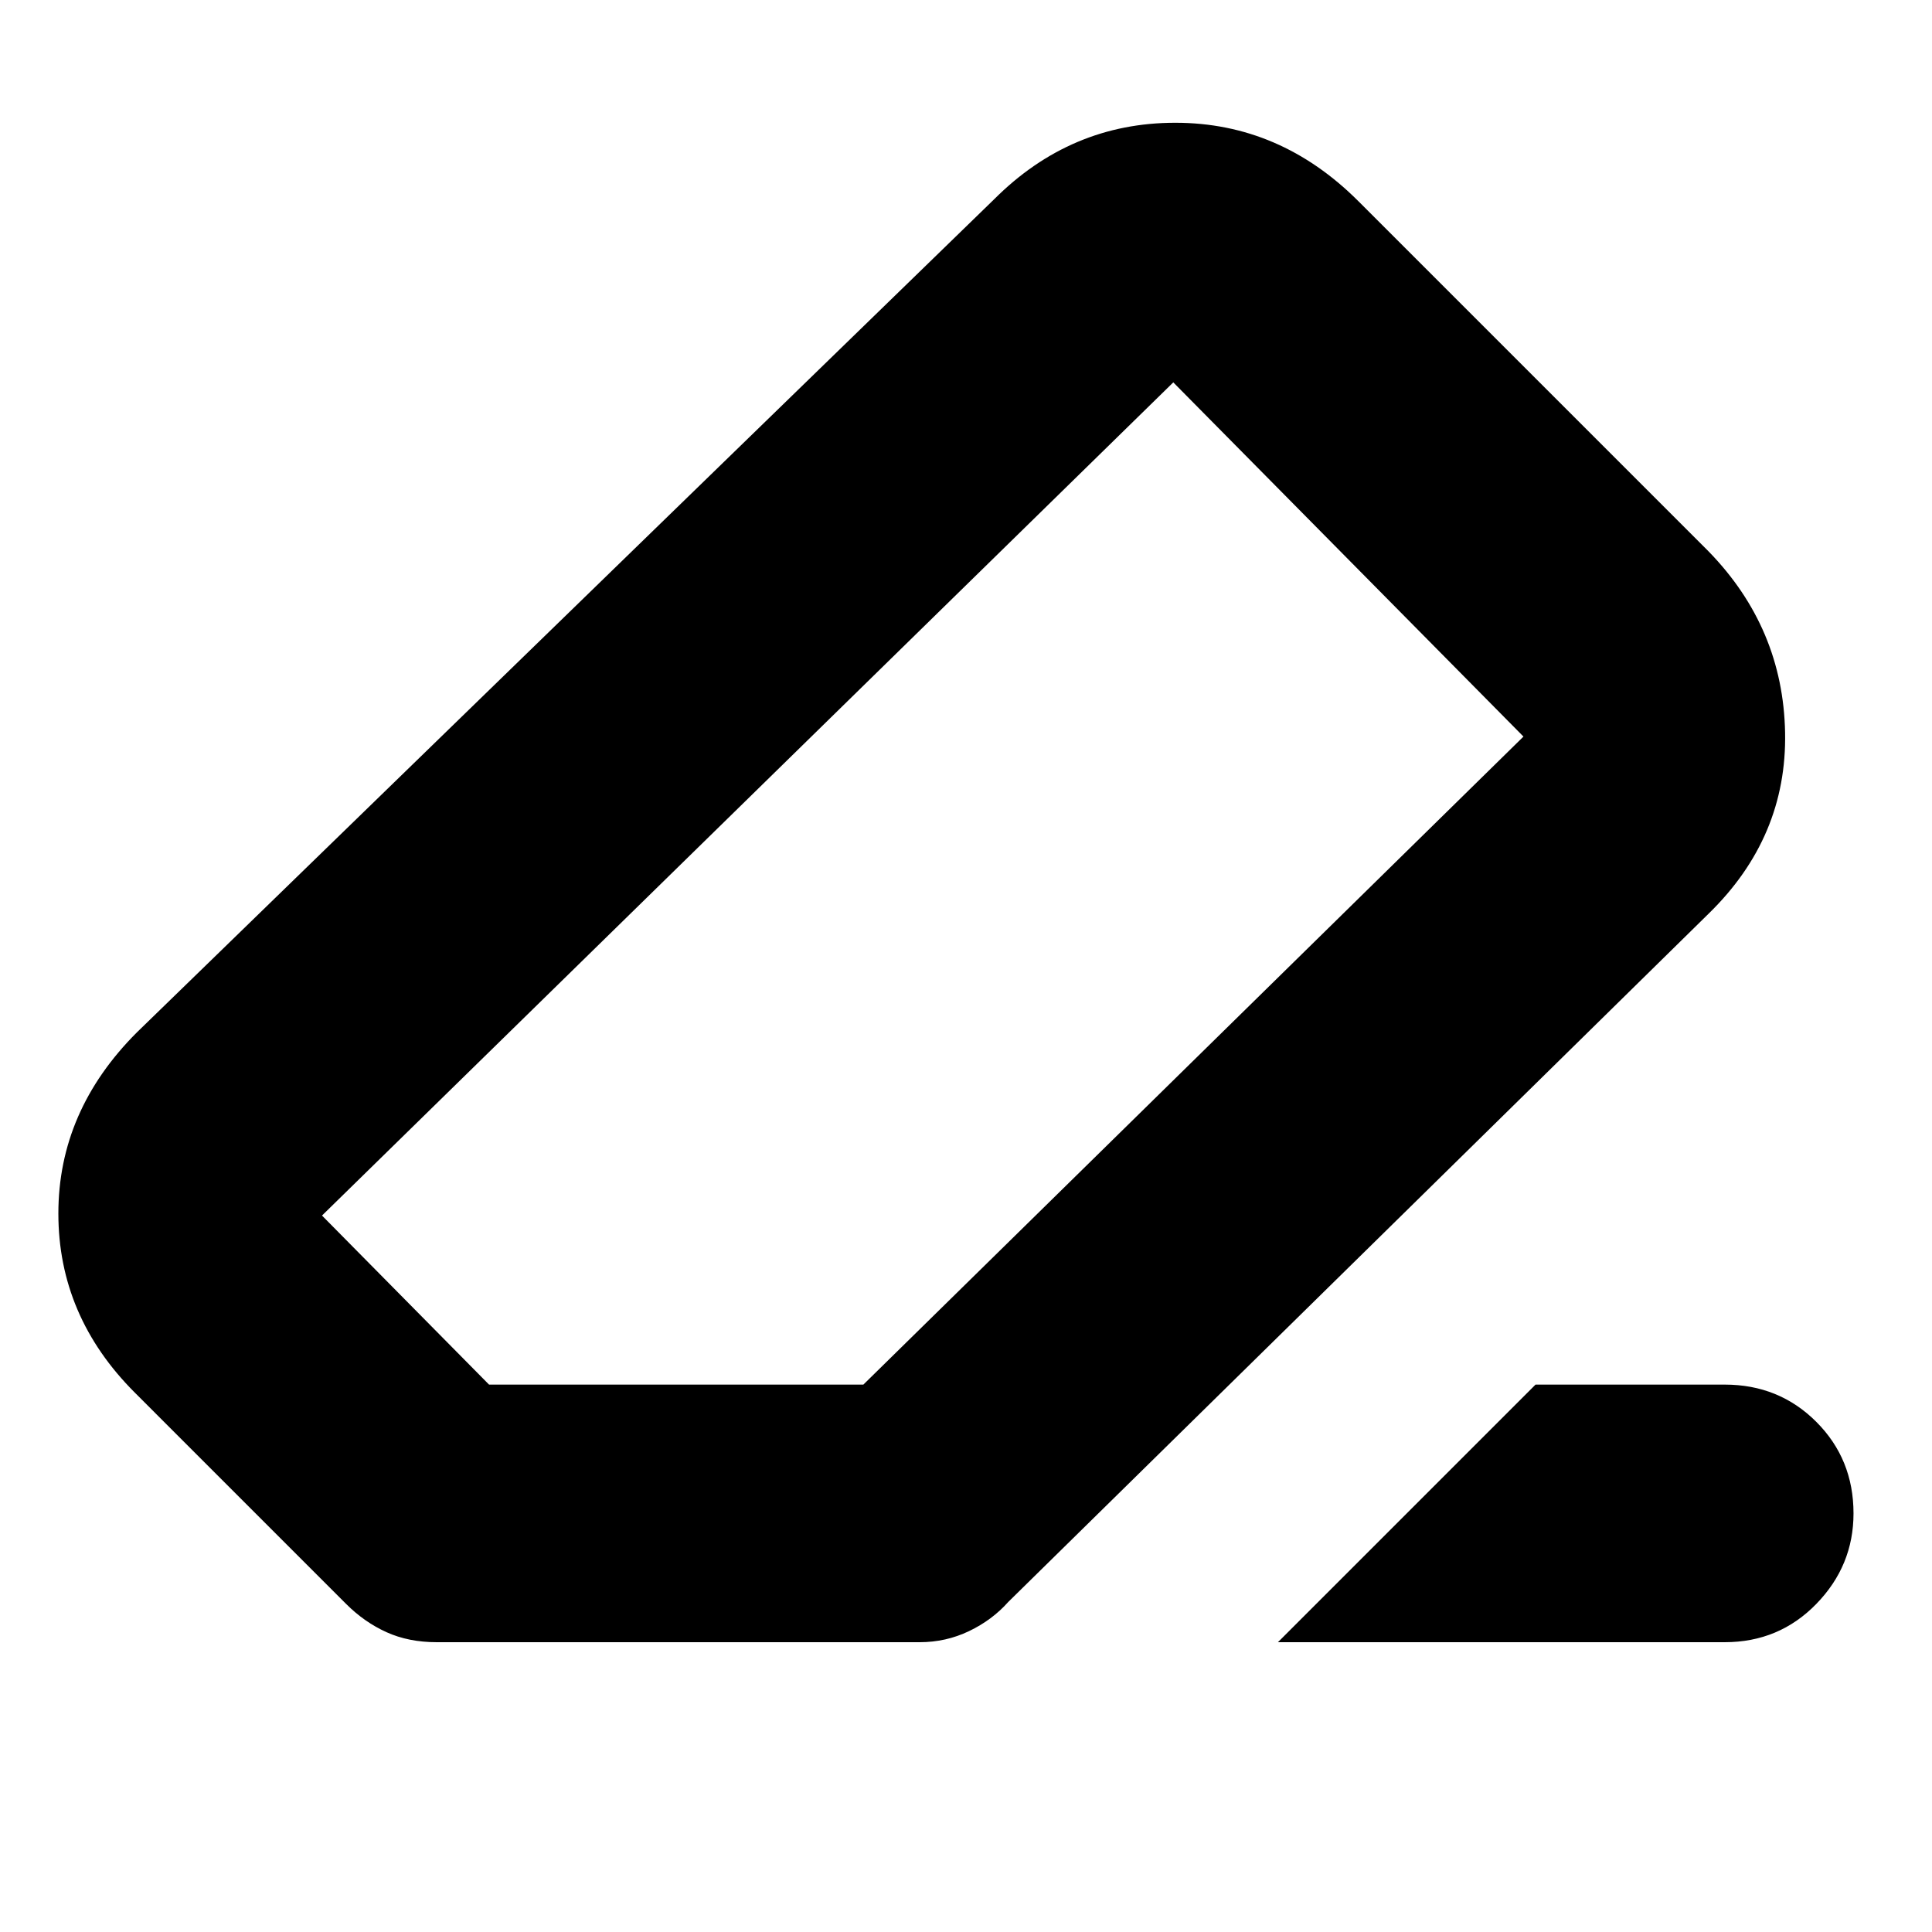 <svg xmlns="http://www.w3.org/2000/svg" height="20" viewBox="0 -960 960 960" width="20"><path d="M763-272h94q27 0 45.5 18.5T921-208q0 26-18.5 45T857-144H635l128-128ZM217-144q-14 0-25-5t-20-14L67-268q-38-38-38-89t39-90l426-414q38-38 90-38t91 39l174 174q37 38 38 90t-38 90L501-164q-8 9-19.5 14.5T457-144H217Zm212-128 328-322-174-176-423 414 83 84h186Zm51-208Z"/></svg>